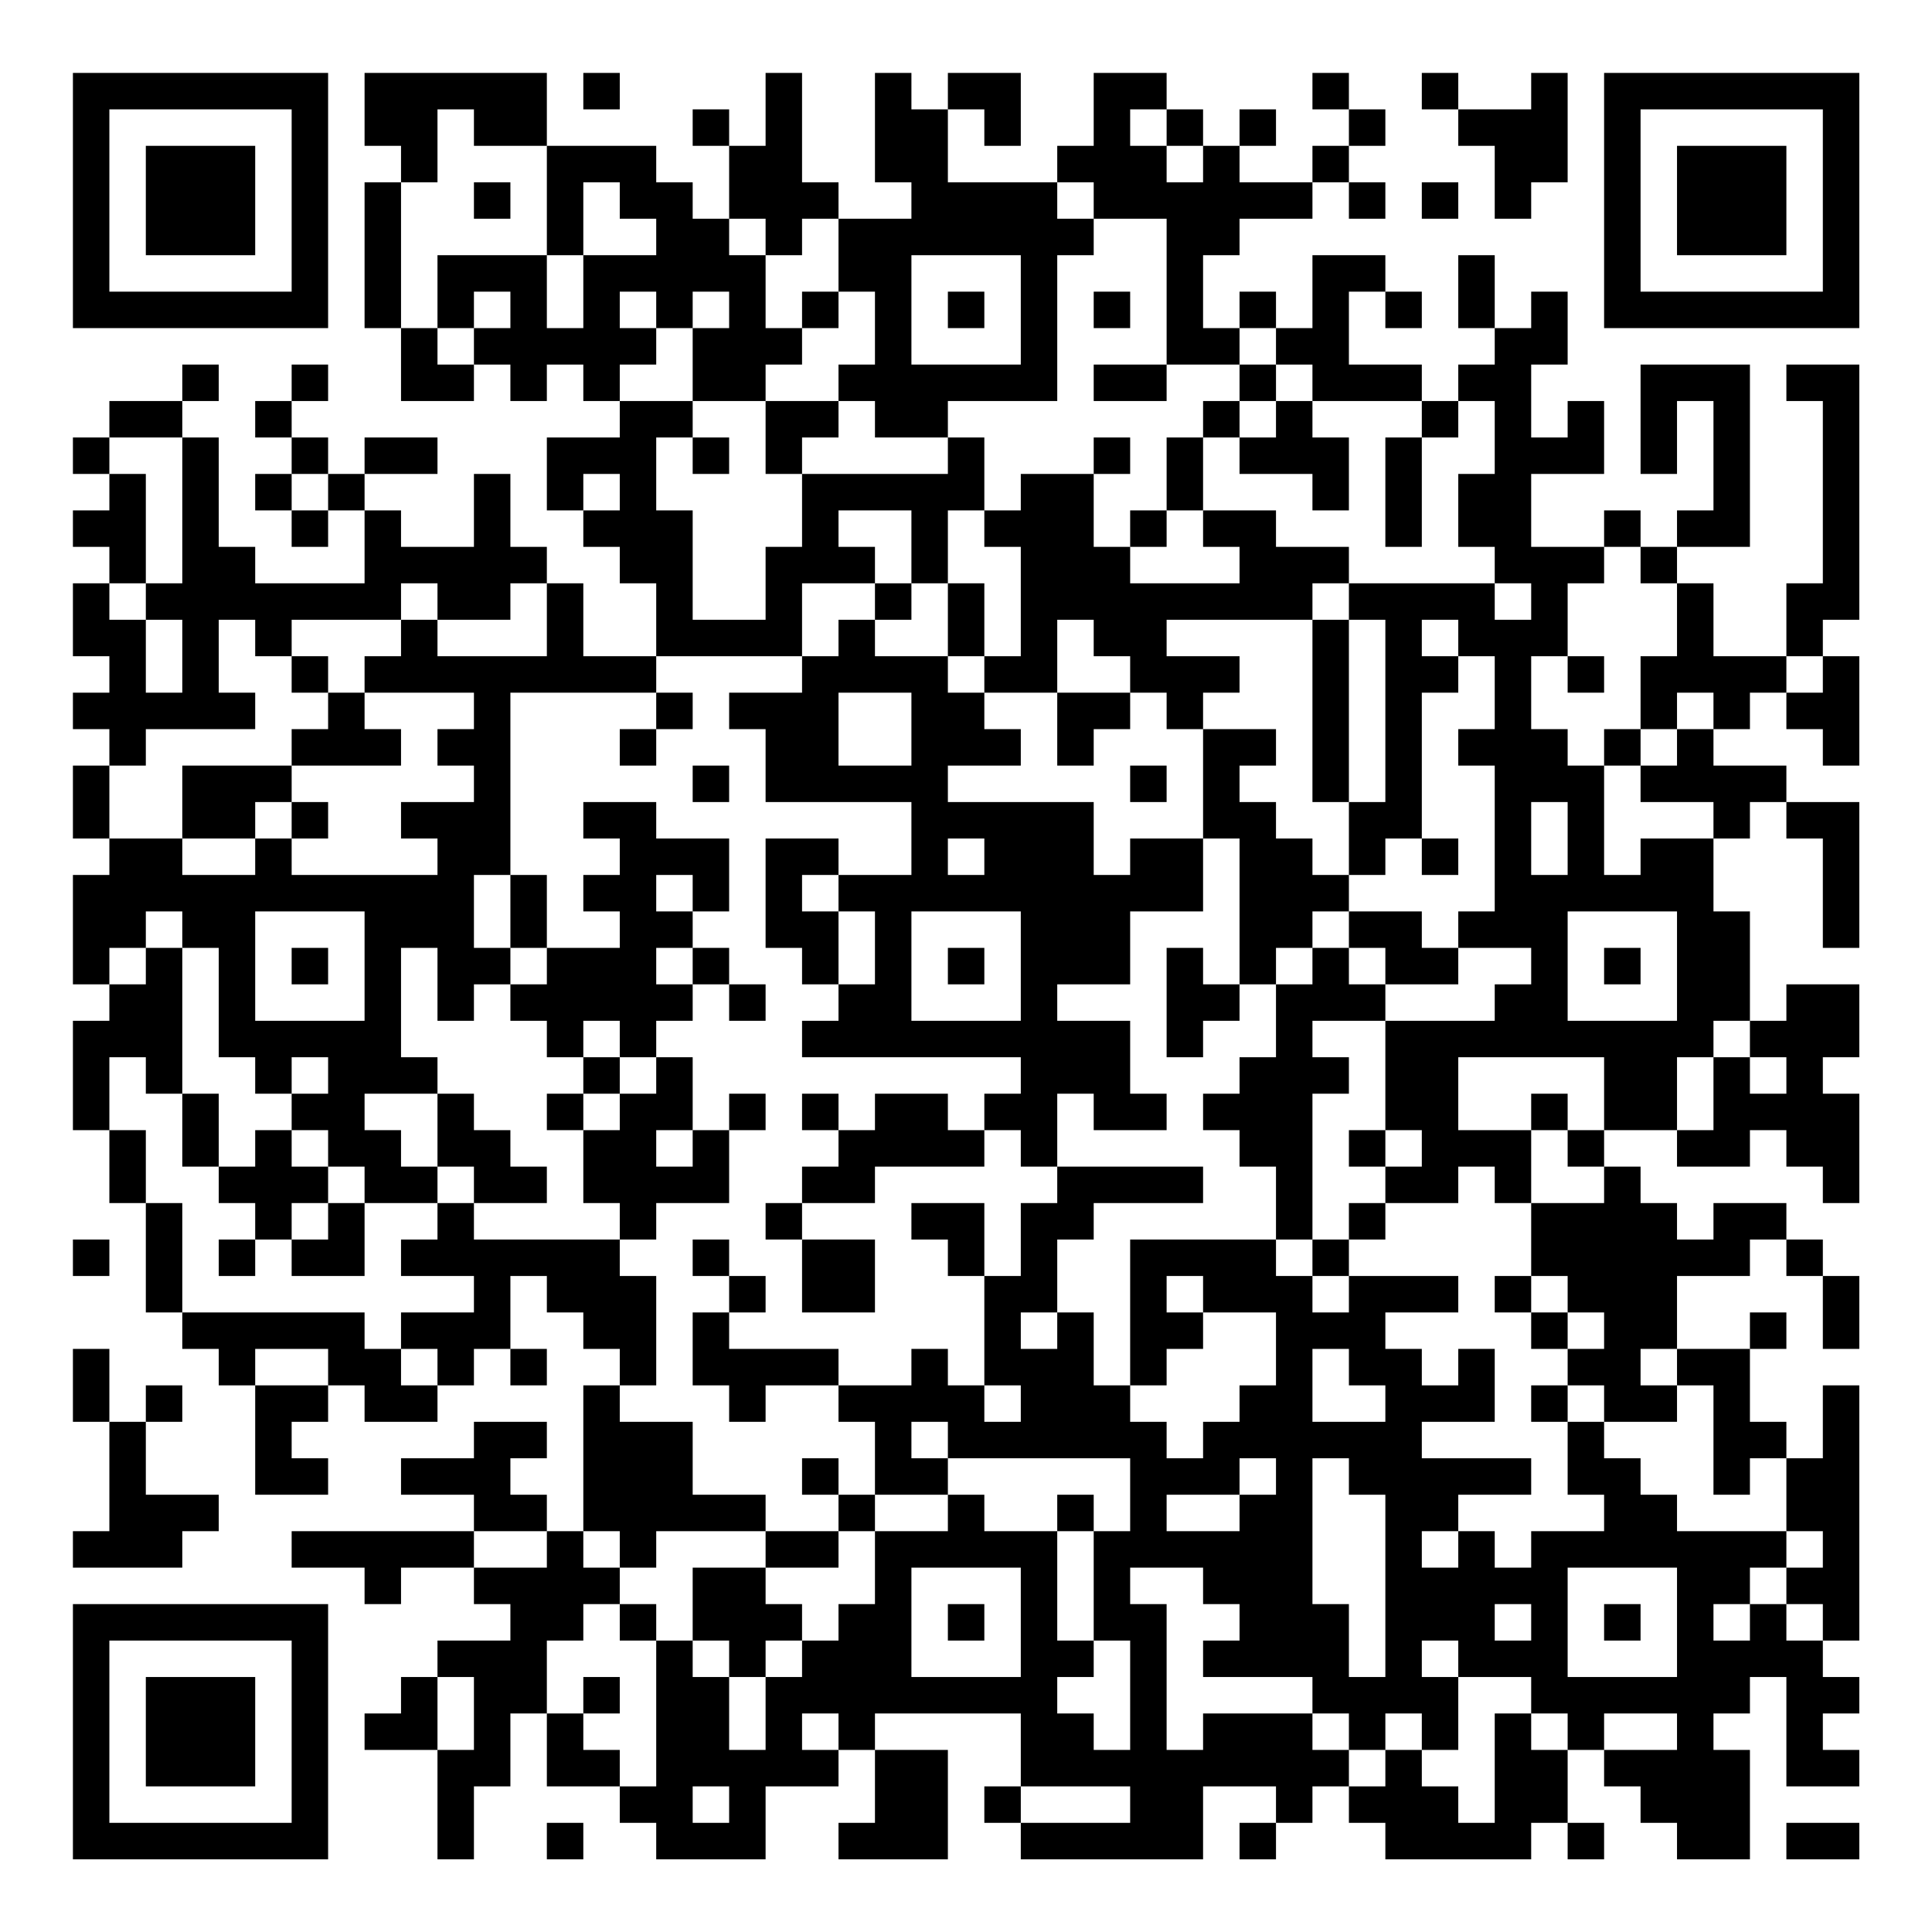 <?xml version="1.0" encoding="UTF-8"?>
<svg xmlns="http://www.w3.org/2000/svg" version="1.1" width="200" height="200" viewBox="0 0 200 200"><rect x="0" y="0" width="200" height="200" fill="#ffffff"/><g transform="scale(3.774)"><g transform="translate(2,2)"><path fill-rule="evenodd" d="M8 0L8 2L9 2L9 3L8 3L8 7L9 7L9 9L11 9L11 8L12 8L12 9L13 9L13 8L14 8L14 9L15 9L15 10L13 10L13 12L14 12L14 13L15 13L15 14L16 14L16 16L14 16L14 14L13 14L13 13L12 13L12 11L11 11L11 13L9 13L9 12L8 12L8 11L10 11L10 10L8 10L8 11L7 11L7 10L6 10L6 9L7 9L7 8L6 8L6 9L5 9L5 10L6 10L6 11L5 11L5 12L6 12L6 13L7 13L7 12L8 12L8 14L5 14L5 13L4 13L4 10L3 10L3 9L4 9L4 8L3 8L3 9L1 9L1 10L0 10L0 11L1 11L1 12L0 12L0 13L1 13L1 14L0 14L0 16L1 16L1 17L0 17L0 18L1 18L1 19L0 19L0 21L1 21L1 22L0 22L0 25L1 25L1 26L0 26L0 29L1 29L1 31L2 31L2 34L3 34L3 35L4 35L4 36L5 36L5 39L7 39L7 38L6 38L6 37L7 37L7 36L8 36L8 37L10 37L10 36L11 36L11 35L12 35L12 36L13 36L13 35L12 35L12 33L13 33L13 34L14 34L14 35L15 35L15 36L14 36L14 40L13 40L13 39L12 39L12 38L13 38L13 37L11 37L11 38L9 38L9 39L11 39L11 40L6 40L6 41L8 41L8 42L9 42L9 41L11 41L11 42L12 42L12 43L10 43L10 44L9 44L9 45L8 45L8 46L10 46L10 49L11 49L11 47L12 47L12 45L13 45L13 47L15 47L15 48L16 48L16 49L19 49L19 47L21 47L21 46L22 46L22 48L21 48L21 49L24 49L24 46L22 46L22 45L26 45L26 47L25 47L25 48L26 48L26 49L31 49L31 47L33 47L33 48L32 48L32 49L33 49L33 48L34 48L34 47L35 47L35 48L36 48L36 49L40 49L40 48L41 48L41 49L42 49L42 48L41 48L41 46L42 46L42 47L43 47L43 48L44 48L44 49L46 49L46 46L45 46L45 45L46 45L46 44L47 44L47 47L49 47L49 46L48 46L48 45L49 45L49 44L48 44L48 43L49 43L49 36L48 36L48 38L47 38L47 37L46 37L46 35L47 35L47 34L46 34L46 35L44 35L44 33L46 33L46 32L47 32L47 33L48 33L48 35L49 35L49 33L48 33L48 32L47 32L47 31L45 31L45 32L44 32L44 31L43 31L43 30L42 30L42 29L44 29L44 30L46 30L46 29L47 29L47 30L48 30L48 31L49 31L49 28L48 28L48 27L49 27L49 25L47 25L47 26L46 26L46 23L45 23L45 21L46 21L46 20L47 20L47 21L48 21L48 24L49 24L49 20L47 20L47 19L45 19L45 18L46 18L46 17L47 17L47 18L48 18L48 19L49 19L49 16L48 16L48 15L49 15L49 8L47 8L47 9L48 9L48 14L47 14L47 16L45 16L45 14L44 14L44 13L46 13L46 8L43 8L43 11L44 11L44 9L45 9L45 12L44 12L44 13L43 13L43 12L42 12L42 13L40 13L40 11L42 11L42 9L41 9L41 10L40 10L40 8L41 8L41 6L40 6L40 7L39 7L39 5L38 5L38 7L39 7L39 8L38 8L38 9L37 9L37 8L35 8L35 6L36 6L36 7L37 7L37 6L36 6L36 5L34 5L34 7L33 7L33 6L32 6L32 7L31 7L31 5L32 5L32 4L34 4L34 3L35 3L35 4L36 4L36 3L35 3L35 2L36 2L36 1L35 1L35 0L34 0L34 1L35 1L35 2L34 2L34 3L32 3L32 2L33 2L33 1L32 1L32 2L31 2L31 1L30 1L30 0L28 0L28 2L27 2L27 3L24 3L24 1L25 1L25 2L26 2L26 0L24 0L24 1L23 1L23 0L22 0L22 3L23 3L23 4L21 4L21 3L20 3L20 0L19 0L19 2L18 2L18 1L17 1L17 2L18 2L18 4L17 4L17 3L16 3L16 2L13 2L13 0ZM14 0L14 1L15 1L15 0ZM37 0L37 1L38 1L38 2L39 2L39 4L40 4L40 3L41 3L41 0L40 0L40 1L38 1L38 0ZM10 1L10 3L9 3L9 7L10 7L10 8L11 8L11 7L12 7L12 6L11 6L11 7L10 7L10 5L13 5L13 7L14 7L14 5L16 5L16 4L15 4L15 3L14 3L14 5L13 5L13 2L11 2L11 1ZM29 1L29 2L30 2L30 3L31 3L31 2L30 2L30 1ZM11 3L11 4L12 4L12 3ZM27 3L27 4L28 4L28 5L27 5L27 9L24 9L24 10L22 10L22 9L21 9L21 8L22 8L22 6L21 6L21 4L20 4L20 5L19 5L19 4L18 4L18 5L19 5L19 7L20 7L20 8L19 8L19 9L17 9L17 7L18 7L18 6L17 6L17 7L16 7L16 6L15 6L15 7L16 7L16 8L15 8L15 9L17 9L17 10L16 10L16 12L17 12L17 15L19 15L19 13L20 13L20 11L24 11L24 10L25 10L25 12L24 12L24 14L23 14L23 12L21 12L21 13L22 13L22 14L20 14L20 16L16 16L16 17L12 17L12 22L11 22L11 24L12 24L12 25L11 25L11 26L10 26L10 24L9 24L9 27L10 27L10 28L8 28L8 29L9 29L9 30L10 30L10 31L8 31L8 30L7 30L7 29L6 29L6 28L7 28L7 27L6 27L6 28L5 28L5 27L4 27L4 24L3 24L3 23L2 23L2 24L1 24L1 25L2 25L2 24L3 24L3 28L2 28L2 27L1 27L1 29L2 29L2 31L3 31L3 34L8 34L8 35L9 35L9 36L10 36L10 35L9 35L9 34L11 34L11 33L9 33L9 32L10 32L10 31L11 31L11 32L15 32L15 33L16 33L16 36L15 36L15 37L17 37L17 39L19 39L19 40L16 40L16 41L15 41L15 40L14 40L14 41L15 41L15 42L14 42L14 43L13 43L13 45L14 45L14 46L15 46L15 47L16 47L16 43L17 43L17 44L18 44L18 46L19 46L19 44L20 44L20 43L21 43L21 42L22 42L22 40L24 40L24 39L25 39L25 40L27 40L27 43L28 43L28 44L27 44L27 45L28 45L28 46L29 46L29 43L28 43L28 40L29 40L29 38L24 38L24 37L23 37L23 38L24 38L24 39L22 39L22 37L21 37L21 36L23 36L23 35L24 35L24 36L25 36L25 37L26 37L26 36L25 36L25 33L26 33L26 31L27 31L27 30L31 30L31 31L28 31L28 32L27 32L27 34L26 34L26 35L27 35L27 34L28 34L28 36L29 36L29 37L30 37L30 38L31 38L31 37L32 37L32 36L33 36L33 34L31 34L31 33L30 33L30 34L31 34L31 35L30 35L30 36L29 36L29 32L33 32L33 33L34 33L34 34L35 34L35 33L38 33L38 34L36 34L36 35L37 35L37 36L38 36L38 35L39 35L39 37L37 37L37 38L40 38L40 39L38 39L38 40L37 40L37 41L38 41L38 40L39 40L39 41L40 41L40 40L42 40L42 39L41 39L41 37L42 37L42 38L43 38L43 39L44 39L44 40L47 40L47 41L46 41L46 42L45 42L45 43L46 43L46 42L47 42L47 43L48 43L48 42L47 42L47 41L48 41L48 40L47 40L47 38L46 38L46 39L45 39L45 36L44 36L44 35L43 35L43 36L44 36L44 37L42 37L42 36L41 36L41 35L42 35L42 34L41 34L41 33L40 33L40 31L42 31L42 30L41 30L41 29L42 29L42 27L38 27L38 29L40 29L40 31L39 31L39 30L38 30L38 31L36 31L36 30L37 30L37 29L36 29L36 26L39 26L39 25L40 25L40 24L38 24L38 23L39 23L39 19L38 19L38 18L39 18L39 16L38 16L38 15L37 15L37 16L38 16L38 17L37 17L37 21L36 21L36 22L35 22L35 20L36 20L36 15L35 15L35 14L39 14L39 15L40 15L40 14L39 14L39 13L38 13L38 11L39 11L39 9L38 9L38 10L37 10L37 9L34 9L34 8L33 8L33 7L32 7L32 8L30 8L30 4L28 4L28 3ZM37 3L37 4L38 4L38 3ZM23 5L23 8L26 8L26 5ZM20 6L20 7L21 7L21 6ZM24 6L24 7L25 7L25 6ZM28 6L28 7L29 7L29 6ZM28 8L28 9L30 9L30 8ZM32 8L32 9L31 9L31 10L30 10L30 12L29 12L29 13L28 13L28 11L29 11L29 10L28 10L28 11L26 11L26 12L25 12L25 13L26 13L26 16L25 16L25 14L24 14L24 16L22 16L22 15L23 15L23 14L22 14L22 15L21 15L21 16L20 16L20 17L18 17L18 18L19 18L19 20L23 20L23 22L21 22L21 21L19 21L19 24L20 24L20 25L21 25L21 26L20 26L20 27L26 27L26 28L25 28L25 29L24 29L24 28L22 28L22 29L21 29L21 28L20 28L20 29L21 29L21 30L20 30L20 31L19 31L19 32L20 32L20 34L22 34L22 32L20 32L20 31L22 31L22 30L25 30L25 29L26 29L26 30L27 30L27 28L28 28L28 29L30 29L30 28L29 28L29 26L27 26L27 25L29 25L29 23L31 23L31 21L32 21L32 25L31 25L31 24L30 24L30 27L31 27L31 26L32 26L32 25L33 25L33 27L32 27L32 28L31 28L31 29L32 29L32 30L33 30L33 32L34 32L34 33L35 33L35 32L36 32L36 31L35 31L35 32L34 32L34 28L35 28L35 27L34 27L34 26L36 26L36 25L38 25L38 24L37 24L37 23L35 23L35 22L34 22L34 21L33 21L33 20L32 20L32 19L33 19L33 18L31 18L31 17L32 17L32 16L30 16L30 15L34 15L34 20L35 20L35 15L34 15L34 14L35 14L35 13L33 13L33 12L31 12L31 10L32 10L32 11L34 11L34 12L35 12L35 10L34 10L34 9L33 9L33 8ZM19 9L19 11L20 11L20 10L21 10L21 9ZM32 9L32 10L33 10L33 9ZM1 10L1 11L2 11L2 14L1 14L1 15L2 15L2 17L3 17L3 15L2 15L2 14L3 14L3 10ZM17 10L17 11L18 11L18 10ZM36 10L36 13L37 13L37 10ZM6 11L6 12L7 12L7 11ZM14 11L14 12L15 12L15 11ZM30 12L30 13L29 13L29 14L32 14L32 13L31 13L31 12ZM42 13L42 14L41 14L41 16L40 16L40 18L41 18L41 19L42 19L42 22L43 22L43 21L45 21L45 20L43 20L43 19L44 19L44 18L45 18L45 17L44 17L44 18L43 18L43 16L44 16L44 14L43 14L43 13ZM9 14L9 15L6 15L6 16L5 16L5 15L4 15L4 17L5 17L5 18L2 18L2 19L1 19L1 21L3 21L3 22L5 22L5 21L6 21L6 22L10 22L10 21L9 21L9 20L11 20L11 19L10 19L10 18L11 18L11 17L8 17L8 16L9 16L9 15L10 15L10 16L13 16L13 14L12 14L12 15L10 15L10 14ZM27 15L27 17L25 17L25 16L24 16L24 17L25 17L25 18L26 18L26 19L24 19L24 20L28 20L28 22L29 22L29 21L31 21L31 18L30 18L30 17L29 17L29 16L28 16L28 15ZM6 16L6 17L7 17L7 18L6 18L6 19L3 19L3 21L5 21L5 20L6 20L6 21L7 21L7 20L6 20L6 19L9 19L9 18L8 18L8 17L7 17L7 16ZM41 16L41 17L42 17L42 16ZM47 16L47 17L48 17L48 16ZM16 17L16 18L15 18L15 19L16 19L16 18L17 18L17 17ZM21 17L21 19L23 19L23 17ZM27 17L27 19L28 19L28 18L29 18L29 17ZM42 18L42 19L43 19L43 18ZM17 19L17 20L18 20L18 19ZM29 19L29 20L30 20L30 19ZM14 20L14 21L15 21L15 22L14 22L14 23L15 23L15 24L13 24L13 22L12 22L12 24L13 24L13 25L12 25L12 26L13 26L13 27L14 27L14 28L13 28L13 29L14 29L14 31L15 31L15 32L16 32L16 31L18 31L18 29L19 29L19 28L18 28L18 29L17 29L17 27L16 27L16 26L17 26L17 25L18 25L18 26L19 26L19 25L18 25L18 24L17 24L17 23L18 23L18 21L16 21L16 20ZM40 20L40 22L41 22L41 20ZM24 21L24 22L25 22L25 21ZM37 21L37 22L38 22L38 21ZM16 22L16 23L17 23L17 22ZM20 22L20 23L21 23L21 25L22 25L22 23L21 23L21 22ZM5 23L5 26L8 26L8 23ZM23 23L23 26L26 26L26 23ZM34 23L34 24L33 24L33 25L34 25L34 24L35 24L35 25L36 25L36 24L35 24L35 23ZM41 23L41 26L44 26L44 23ZM6 24L6 25L7 25L7 24ZM16 24L16 25L17 25L17 24ZM24 24L24 25L25 25L25 24ZM42 24L42 25L43 25L43 24ZM14 26L14 27L15 27L15 28L14 28L14 29L15 29L15 28L16 28L16 27L15 27L15 26ZM45 26L45 27L44 27L44 29L45 29L45 27L46 27L46 28L47 28L47 27L46 27L46 26ZM3 28L3 30L4 30L4 31L5 31L5 32L4 32L4 33L5 33L5 32L6 32L6 33L8 33L8 31L7 31L7 30L6 30L6 29L5 29L5 30L4 30L4 28ZM10 28L10 30L11 30L11 31L13 31L13 30L12 30L12 29L11 29L11 28ZM40 28L40 29L41 29L41 28ZM16 29L16 30L17 30L17 29ZM35 29L35 30L36 30L36 29ZM6 31L6 32L7 32L7 31ZM23 31L23 32L24 32L24 33L25 33L25 31ZM0 32L0 33L1 33L1 32ZM17 32L17 33L18 33L18 34L17 34L17 36L18 36L18 37L19 37L19 36L21 36L21 35L18 35L18 34L19 34L19 33L18 33L18 32ZM39 33L39 34L40 34L40 35L41 35L41 34L40 34L40 33ZM0 35L0 37L1 37L1 40L0 40L0 41L3 41L3 40L4 40L4 39L2 39L2 37L3 37L3 36L2 36L2 37L1 37L1 35ZM5 35L5 36L7 36L7 35ZM34 35L34 37L36 37L36 36L35 36L35 35ZM40 36L40 37L41 37L41 36ZM20 38L20 39L21 39L21 40L19 40L19 41L17 41L17 43L18 43L18 44L19 44L19 43L20 43L20 42L19 42L19 41L21 41L21 40L22 40L22 39L21 39L21 38ZM32 38L32 39L30 39L30 40L32 40L32 39L33 39L33 38ZM34 38L34 42L35 42L35 44L36 44L36 39L35 39L35 38ZM27 39L27 40L28 40L28 39ZM11 40L11 41L13 41L13 40ZM23 41L23 44L26 44L26 41ZM29 41L29 42L30 42L30 46L31 46L31 45L34 45L34 46L35 46L35 47L36 47L36 46L37 46L37 47L38 47L38 48L39 48L39 45L40 45L40 46L41 46L41 45L40 45L40 44L38 44L38 43L37 43L37 44L38 44L38 46L37 46L37 45L36 45L36 46L35 46L35 45L34 45L34 44L31 44L31 43L32 43L32 42L31 42L31 41ZM41 41L41 44L44 44L44 41ZM15 42L15 43L16 43L16 42ZM24 42L24 43L25 43L25 42ZM39 42L39 43L40 43L40 42ZM42 42L42 43L43 43L43 42ZM10 44L10 46L11 46L11 44ZM14 44L14 45L15 45L15 44ZM20 45L20 46L21 46L21 45ZM42 45L42 46L44 46L44 45ZM17 47L17 48L18 48L18 47ZM26 47L26 48L29 48L29 47ZM13 48L13 49L14 49L14 48ZM47 48L47 49L49 49L49 48ZM0 0L0 7L7 7L7 0ZM1 1L1 6L6 6L6 1ZM2 2L2 5L5 5L5 2ZM42 0L42 7L49 7L49 0ZM43 1L43 6L48 6L48 1ZM44 2L44 5L47 5L47 2ZM0 42L0 49L7 49L7 42ZM1 43L1 48L6 48L6 43ZM2 44L2 47L5 47L5 44Z" fill="#000000"/></g></g></svg>
